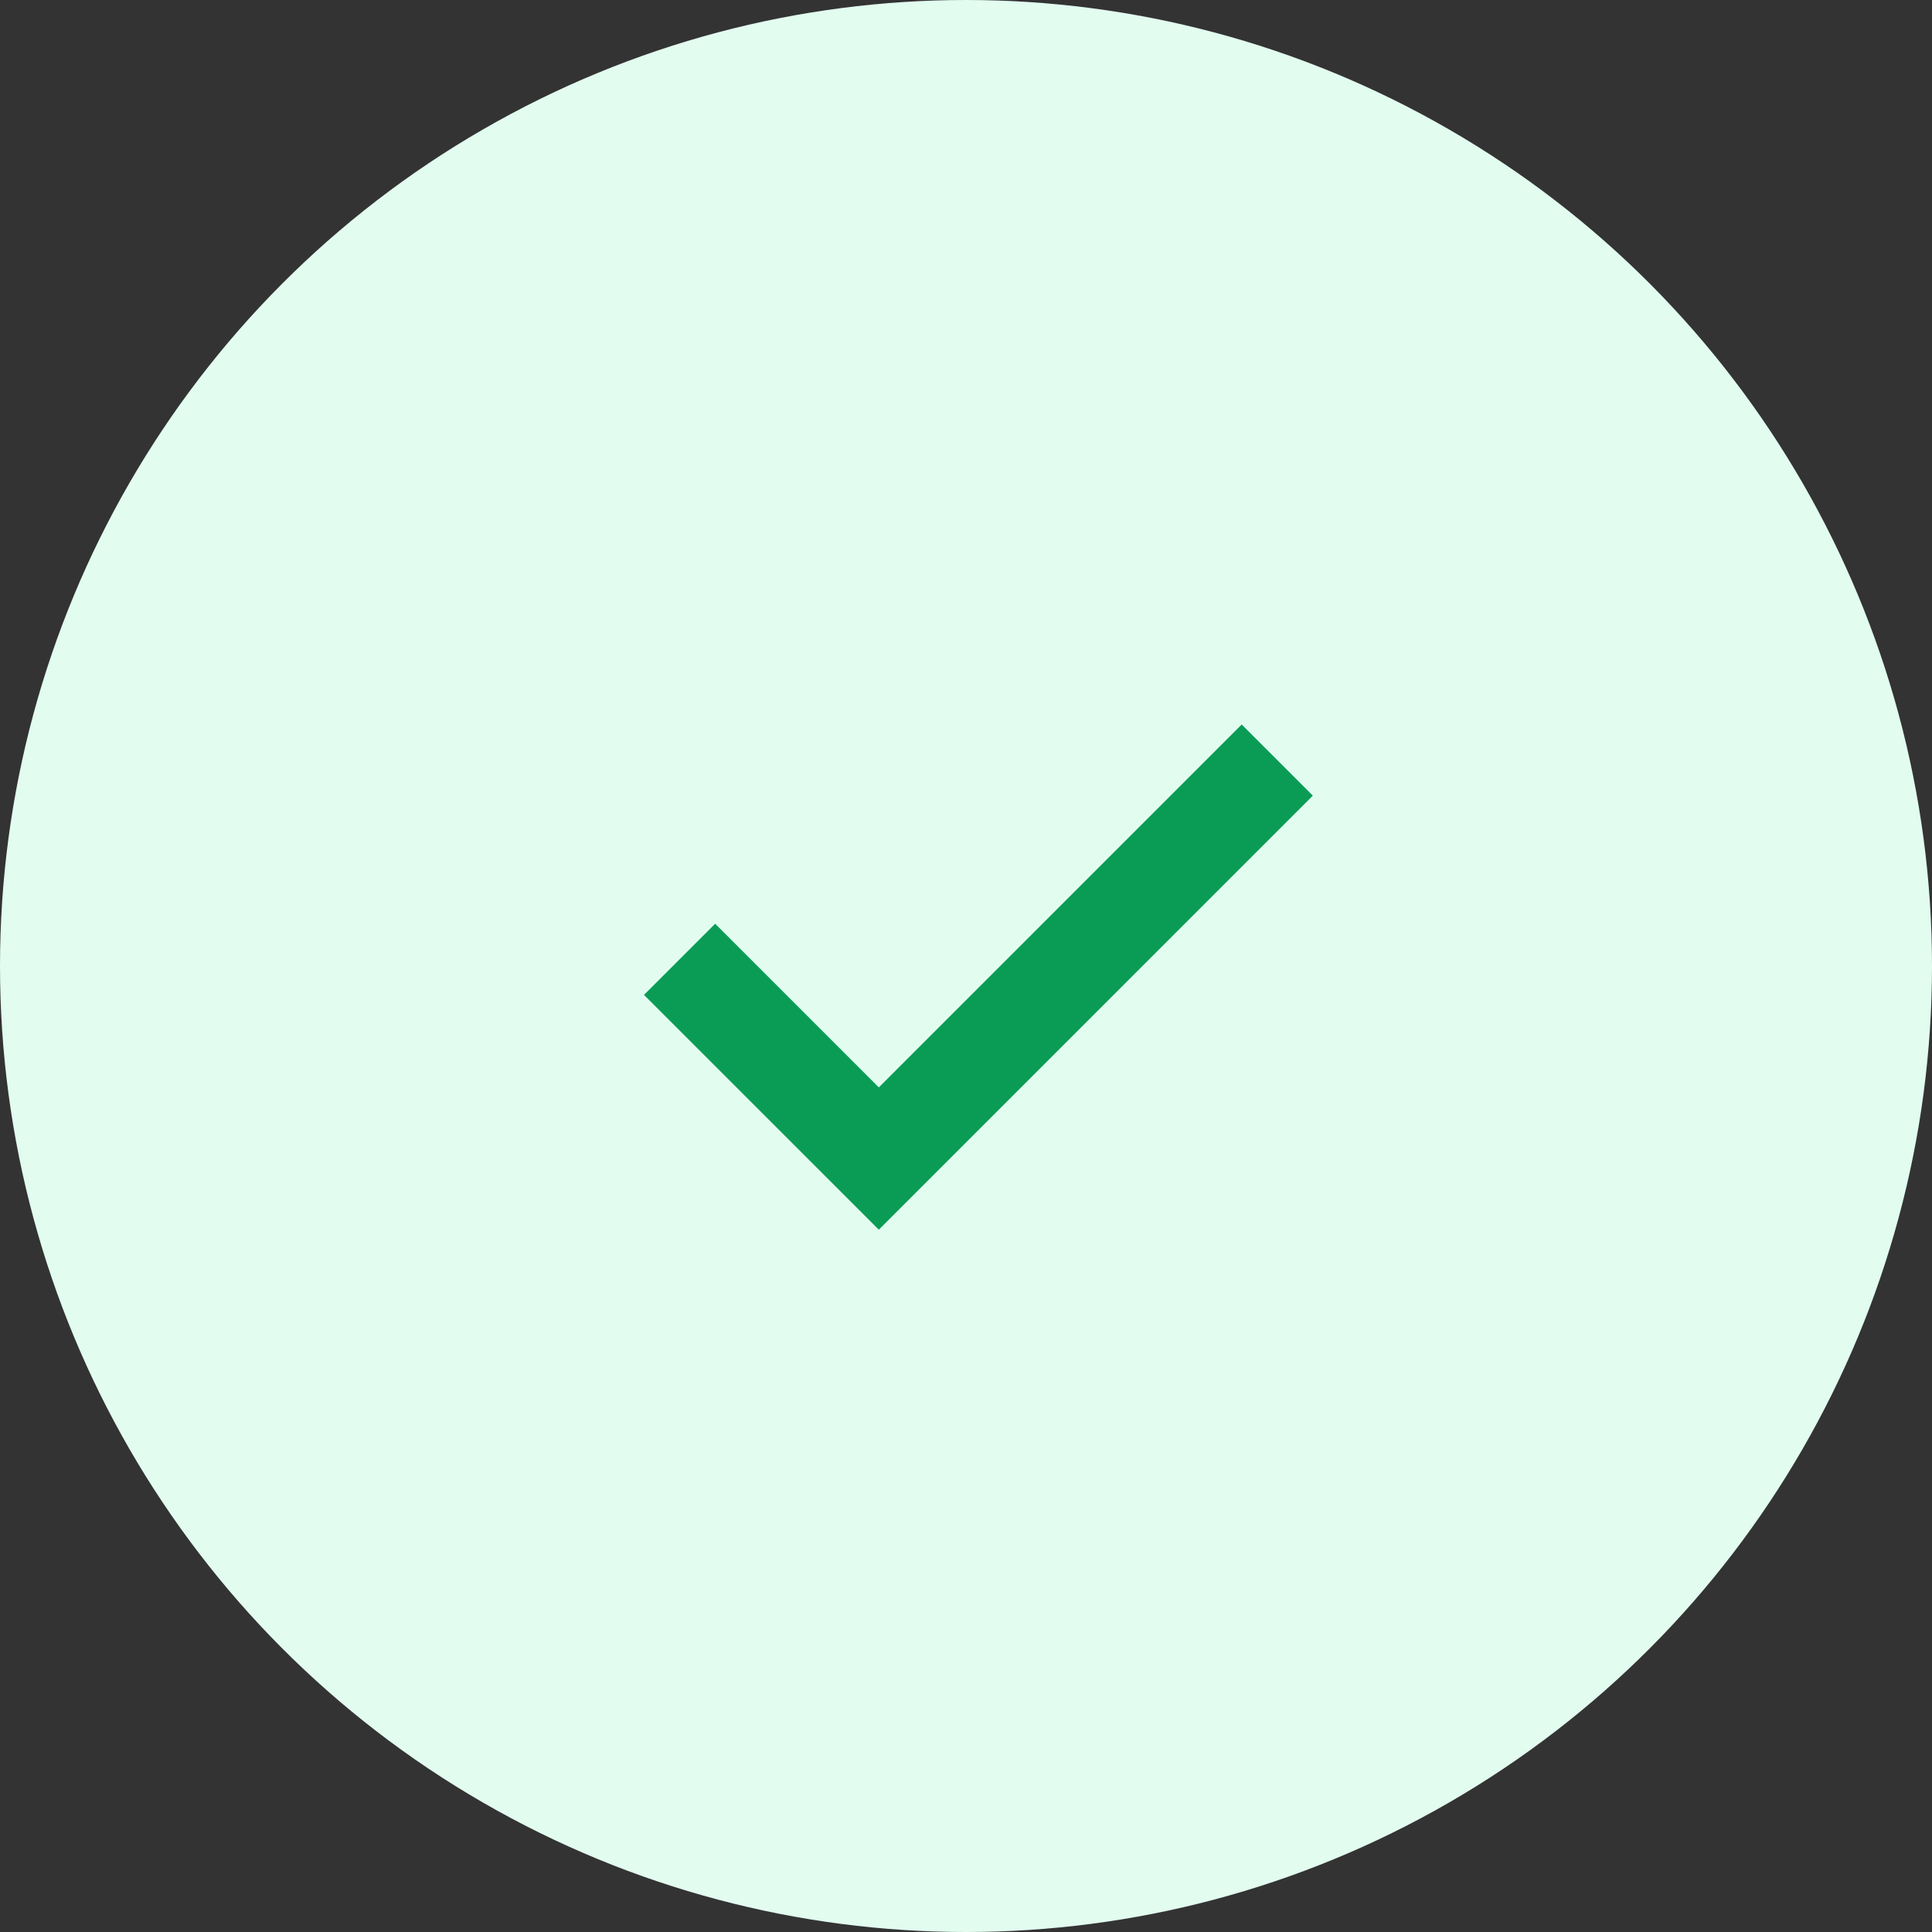 <svg width="48" height="48" viewBox="0 0 48 48" fill="none" xmlns="http://www.w3.org/2000/svg">
<rect x="0" y="0" width="48" height="48" fill="#333333" stroke="none"/>
<g id="icon=success" clip-path="url(#clip0_2560_57188)">
<circle id="Vector" cx="24" cy="24" r="24" fill="#E2FCF0"/>
<path id="Vector 812 (Stroke)" fill-rule="evenodd" clip-rule="evenodd" d="M16 24.718L17.768 22.95L21.834 27.016L30.849 18L32.617 19.768L21.834 30.551L16 24.718Z" fill="#0A9C55"/>
</g>
<defs>
<clipPath id="clip0_2560_57188">
<rect width="48" height="48" fill="white"/>
</clipPath>
</defs>
</svg>
